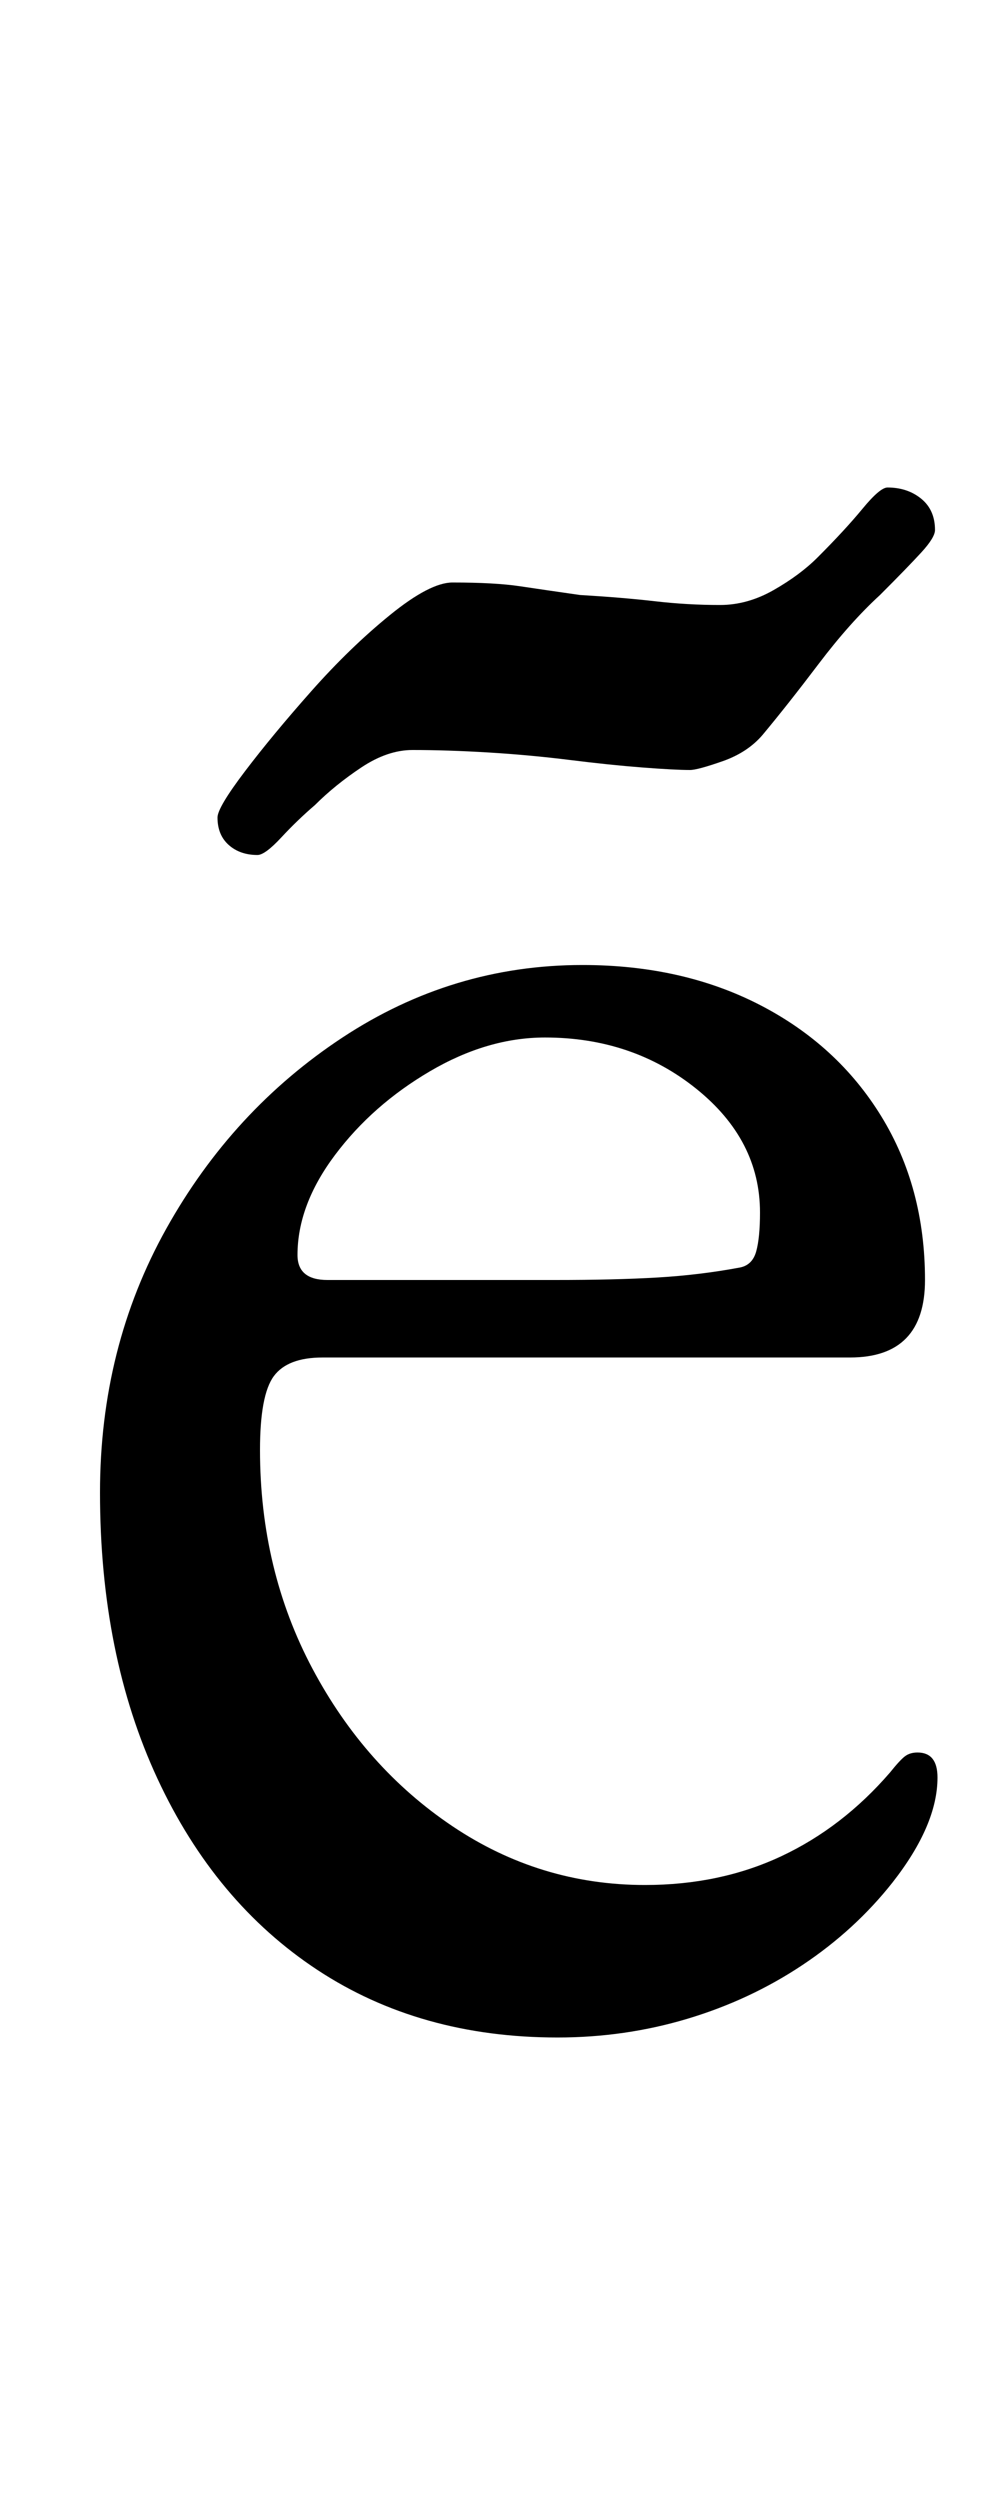 <?xml version="1.0" standalone="no"?>
<!DOCTYPE svg PUBLIC "-//W3C//DTD SVG 1.1//EN" "http://www.w3.org/Graphics/SVG/1.1/DTD/svg11.dtd" >
<svg xmlns="http://www.w3.org/2000/svg" xmlns:xlink="http://www.w3.org/1999/xlink" version="1.1" viewBox="-10 0 400 1000">
  <g transform="matrix(1 0 0 -1 0 800)">
   <path fill="currentColor"
d="M213 -15q-55 0 -96 27t-64 76.5t-23 114.5q0 58 26.5 105.5t70.5 76.5t96 29q40 0 71 -16t48.5 -44.5t17.5 -65.5q0 -31 -30 -31h-211q-14 0 -19.5 -7.5t-5.5 -29.5q0 -48 21 -87.5t56 -63t77 -23.5q30 0 54.5 11.5t43.5 33.5q4 5 6 6.5t5 1.5q8 0 8 -10q0 -19 -18 -42
q-15 -19 -36 -33t-46 -21.5t-52 -7.5zM121 288h91q24 0 41 1t33 4q5 1 6.5 6.5t1.5 15.5q0 29 -25.5 49.5t-60.5 20.5q-23 0 -46 -13.5t-38 -33.5t-15 -40q0 -10 12 -10zM93 458q-7 0 -11.5 4t-4.5 11q0 4 11 18.5t26.5 32t31.5 30.5t25 13q17 0 27 -1.5t24 -3.5
q17 -1 30 -2.5t26 -1.5q11 0 21.5 6t17.5 13q11 11 18 19.5t10 8.5q8 0 13.5 -4.5t5.5 -12.5q0 -3 -5.5 -9t-16.5 -17q-12 -11 -24.5 -27.5t-22.5 -28.5q-6 -7 -16 -10.5t-13 -3.5q-6 0 -19 1t-29 3t-32.5 3t-30.5 1q-10 0 -20.5 -7t-18.5 -15q-7 -6 -13.5 -13t-9.5 -7z" />
  </g>

</svg>
